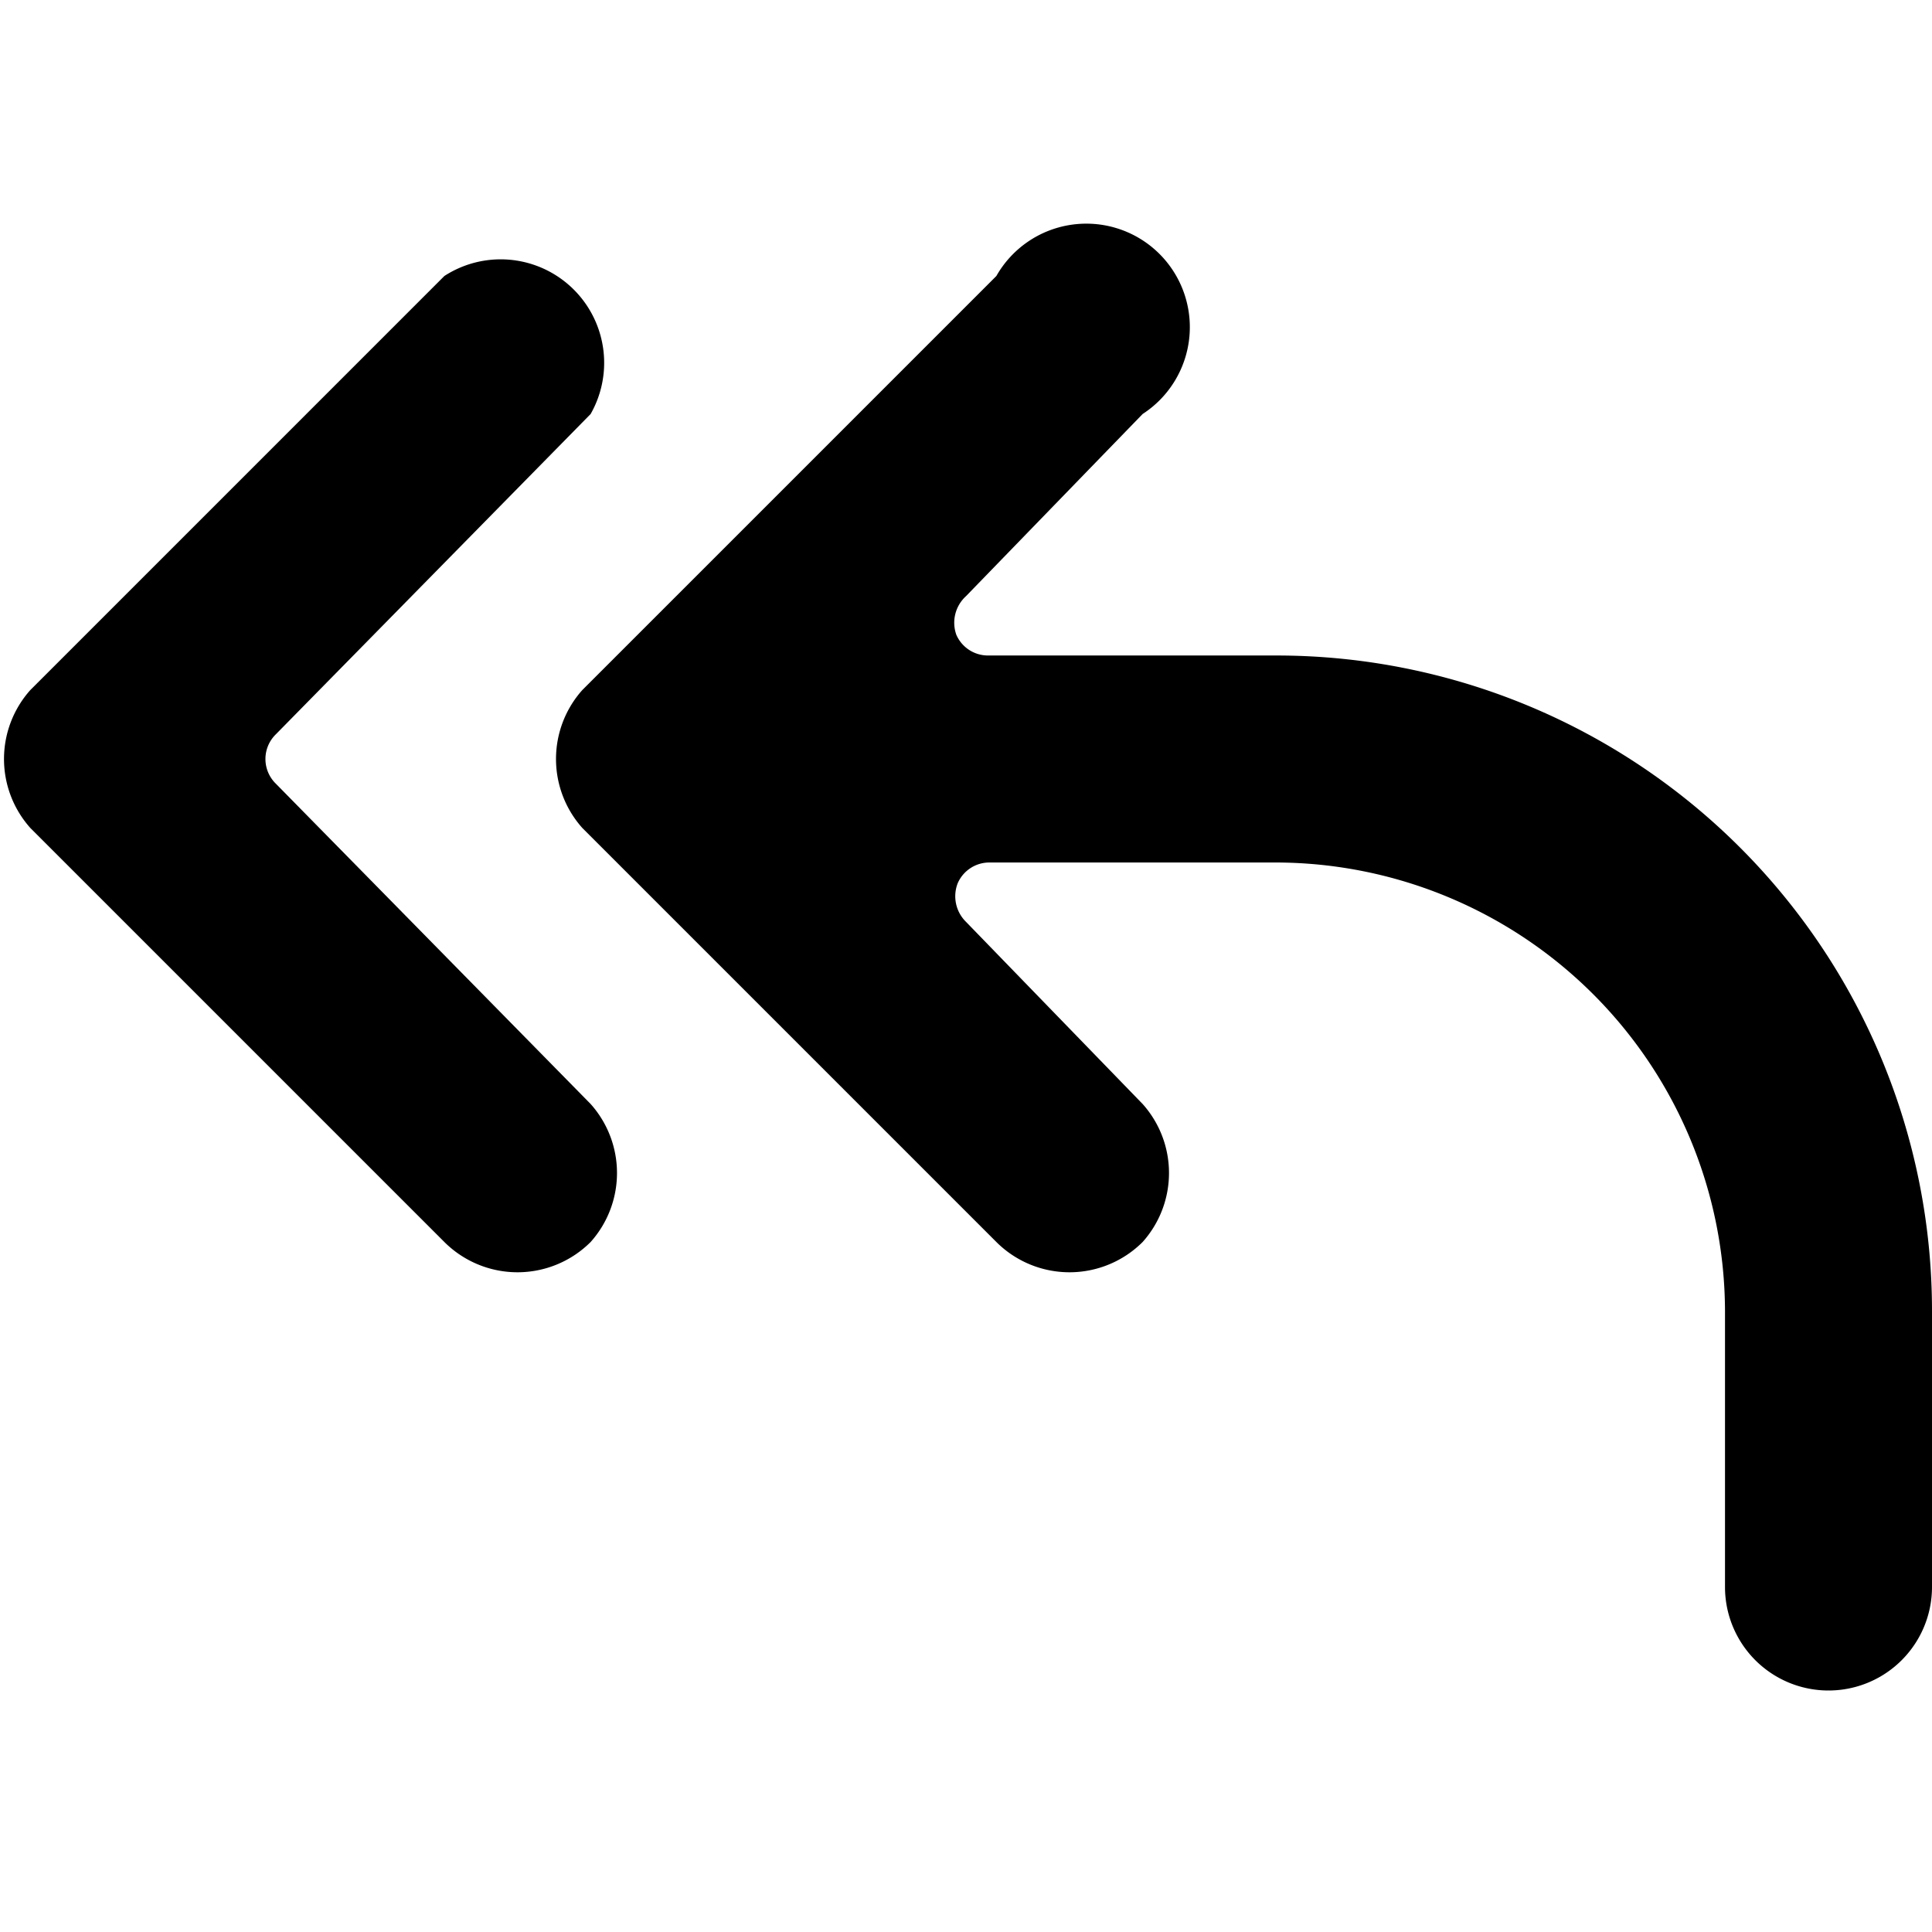 <svg xmlns="http://www.w3.org/2000/svg" viewBox="0 0 14 14">
  <g>
    <path d="M9.25,4.75H7.16a.25.25,0,0,1-.23-.15A.26.26,0,0,1,7,4.32L8.28,3A.75.75,0,1,0,7.22,2l-3,3A.75.75,0,0,0,4.22,6l3,3A.75.75,0,0,0,8.28,9,.75.75,0,0,0,8.28,8L7,6.68a.26.26,0,0,1-.06-.28.25.25,0,0,1,.23-.15H9.25A3.26,3.26,0,0,1,12.5,9.5v2a.75.75,0,0,0,1.5,0v-2A4.75,4.75,0,0,0,9.25,4.75Z" style="fill: #000001"/>
    <path d="M2,5.68a.25.25,0,0,1,0-.36L4.28,3A.75.75,0,0,0,3.22,2l-3,3A.75.75,0,0,0,.22,6l3,3A.75.75,0,0,0,4.28,9,.75.75,0,0,0,4.28,8Z" style="fill: #000001"/>
  </g>
</svg>
